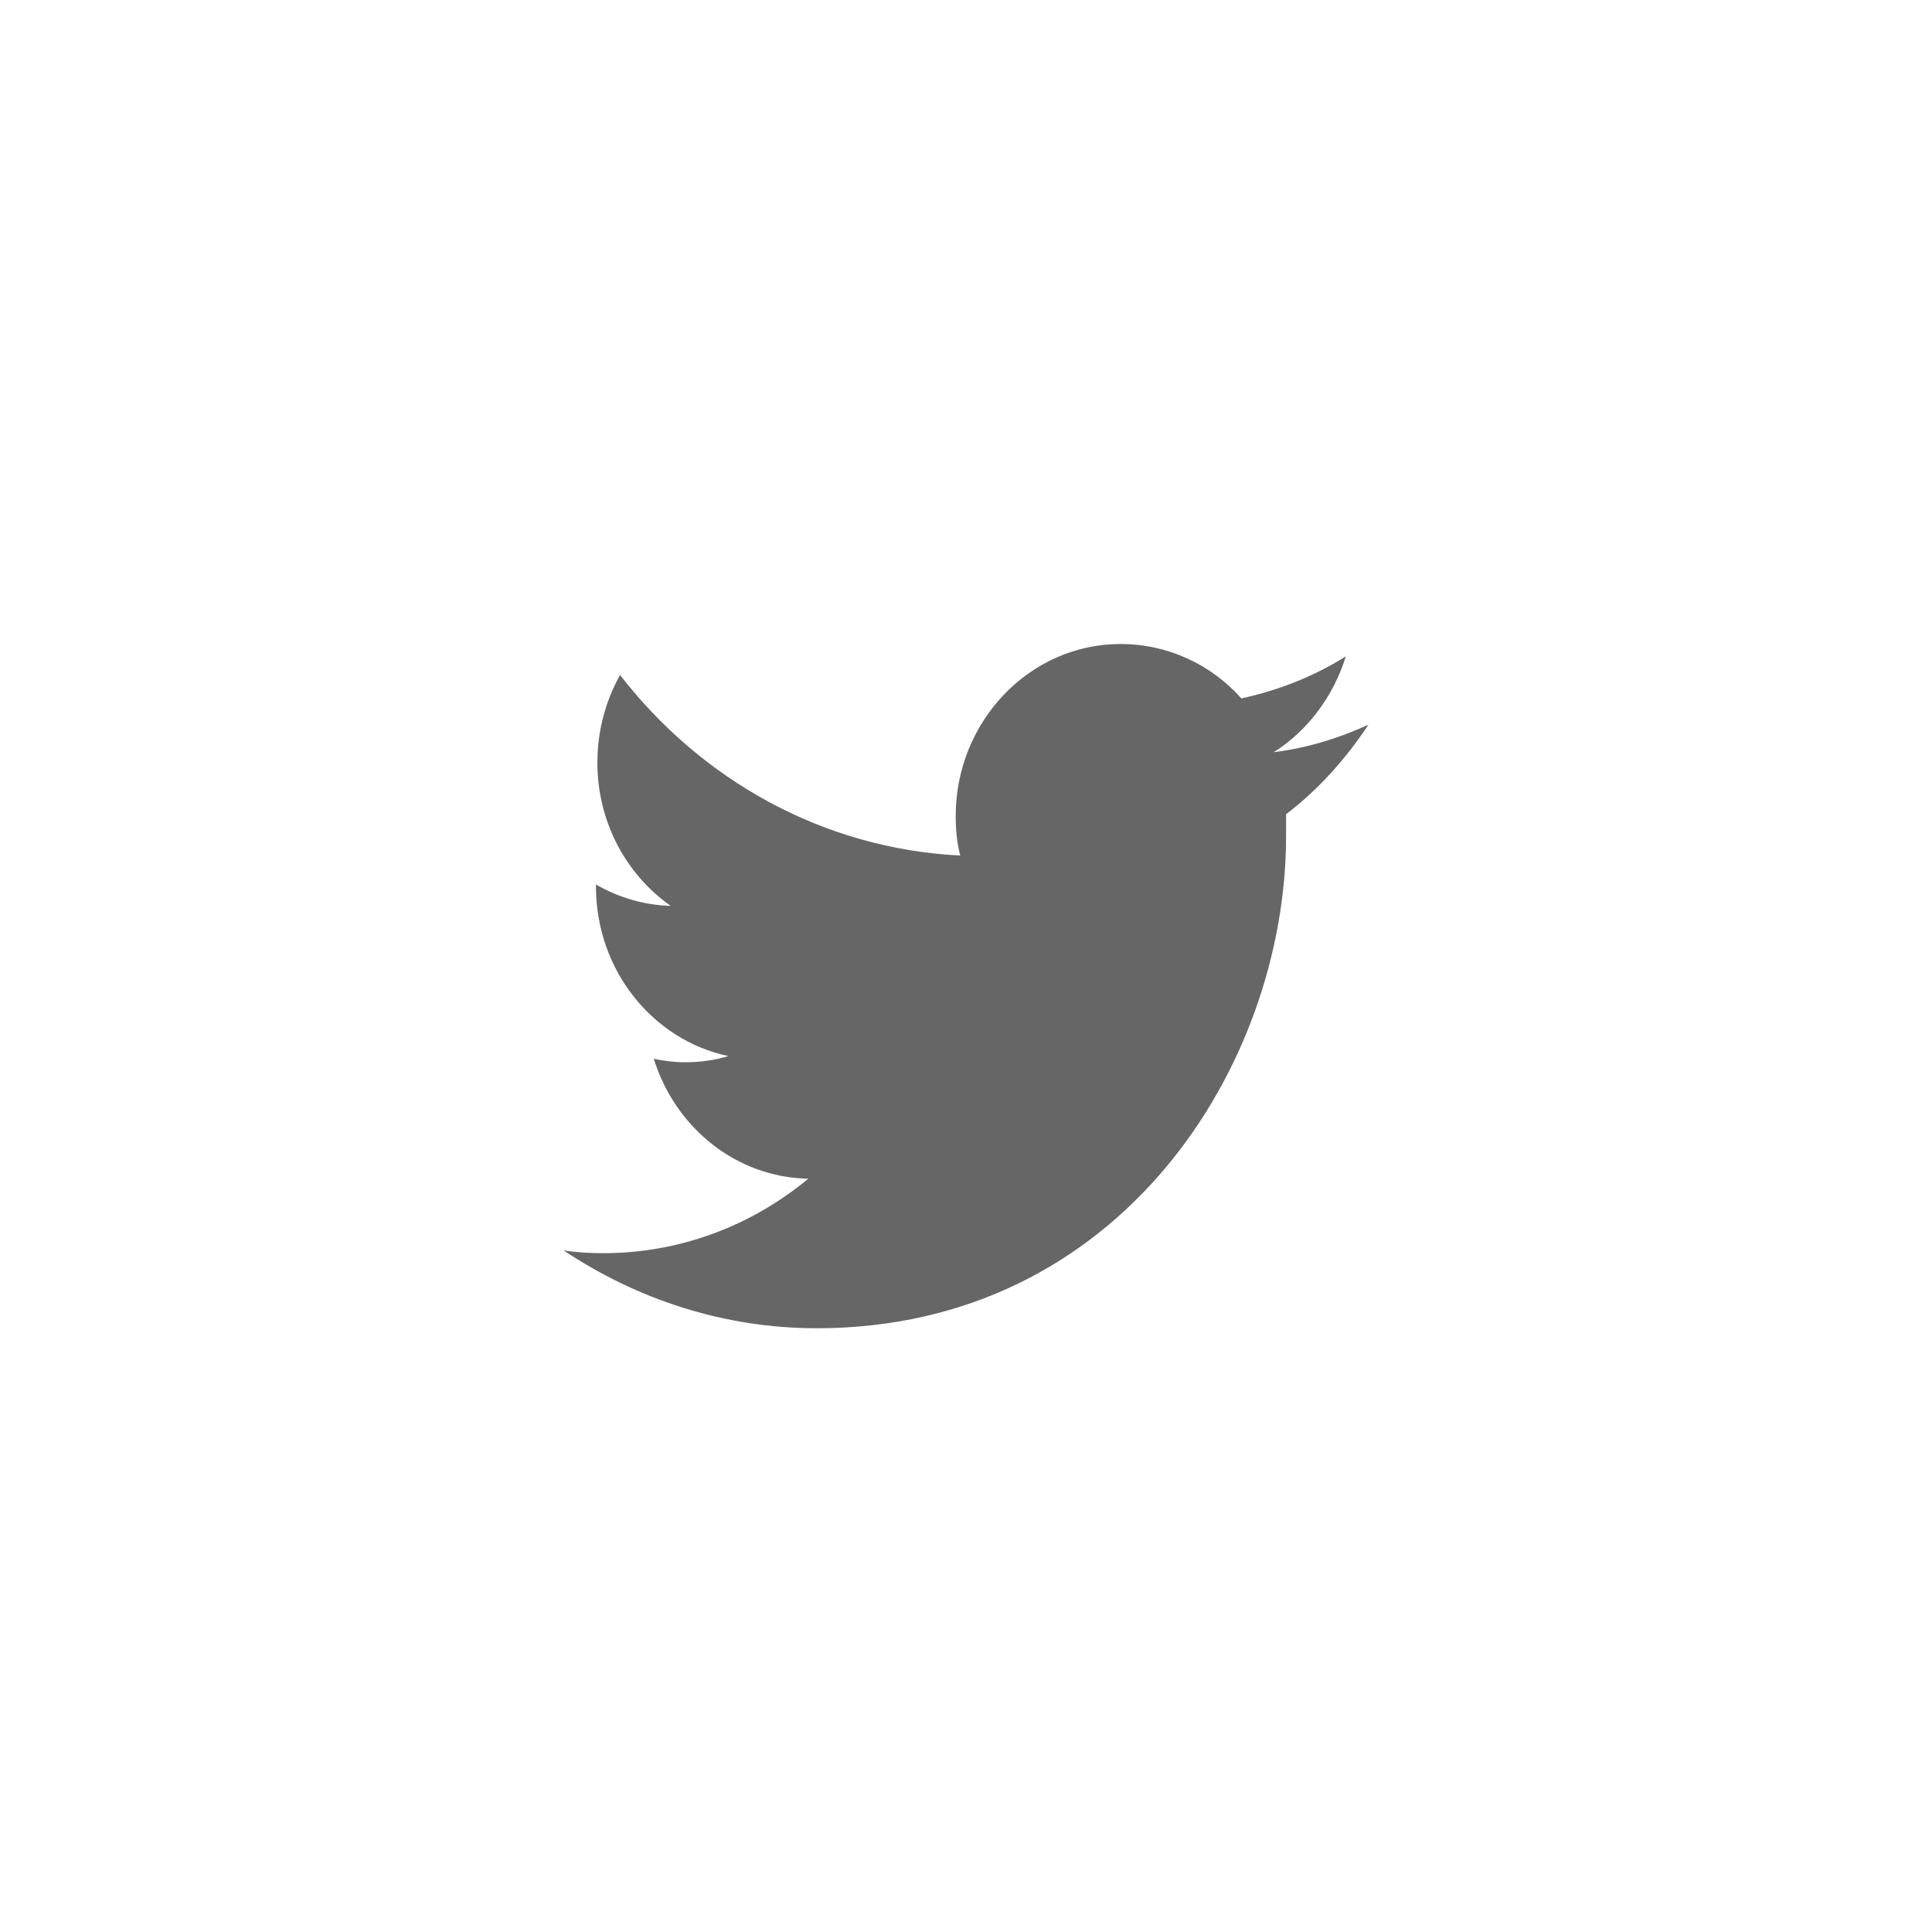 <svg width="48" height="48" viewBox="0 0 48 48" xmlns="http://www.w3.org/2000/svg">
  <path d="M34 18.003c-.565.856-1.258 1.626-2.048 2.226v.546C31.952 26.46 27.84 33 20.29 33c-2.306 0-4.467-.72-6.29-1.935.323.052.66.07.984.07 1.92 0 3.693-.686 5.097-1.85-1.79-.034-3.306-1.267-3.838-2.98.258.053.516.087.774.087.37 0 .742-.052 1.08-.154-1.87-.394-3.29-2.123-3.29-4.212v-.05c.565.324 1.194.512 1.855.53-1.095-.77-1.82-2.072-1.82-3.56 0-.79.208-1.542.563-2.176 2.016 2.603 5.032 4.315 8.452 4.486-.08-.308-.113-.634-.113-.976 0-2.363 1.84-4.28 4.097-4.28 1.176 0 2.257.514 3 1.352.934-.205 1.805-.547 2.595-1.044-.306.993-.95 1.85-1.79 2.38.823-.103 1.613-.343 2.355-.685" fill="#666" fill-rule="evenodd"/>
</svg>
